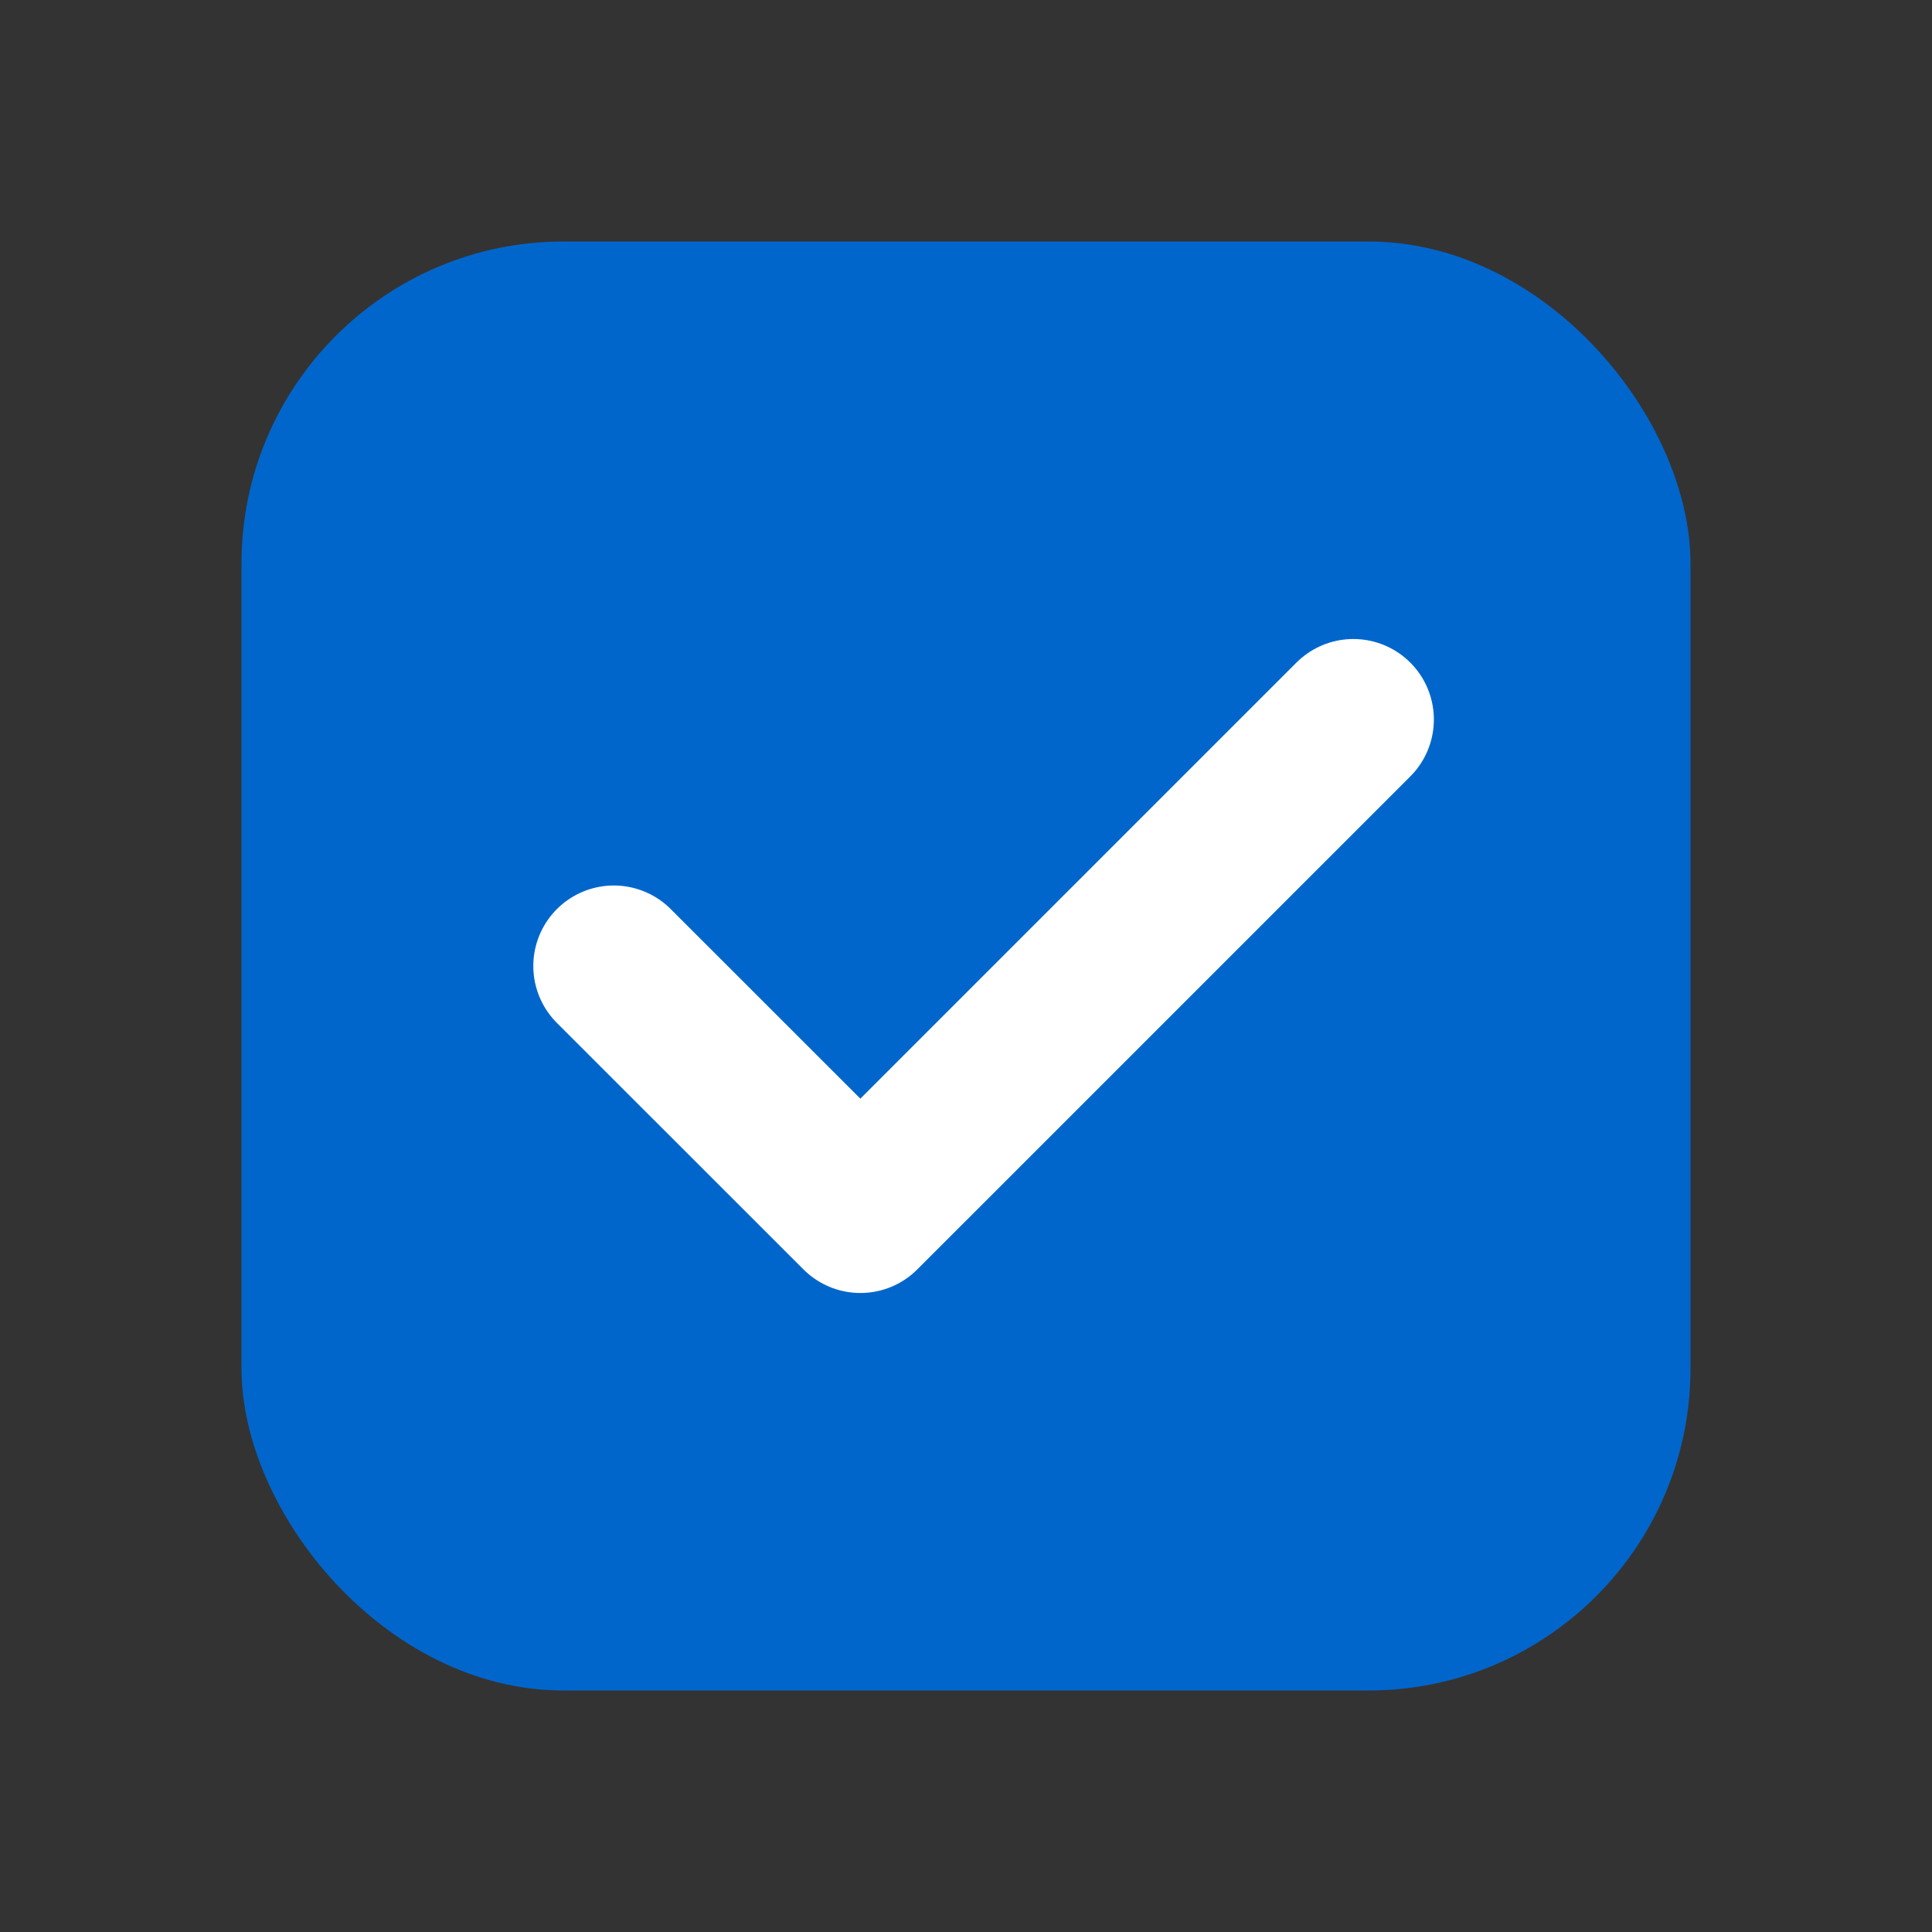 <svg width="24" height="24" viewBox="0 0 24 24" fill="none" xmlns="http://www.w3.org/2000/svg">
<rect x="0" y="0" width="24" height="24" fill="#333333" stroke="none"/>
<rect x="3" y="3" width="18" height="18" rx="4" fill="#0066CC"/>
<path d="M16.812 8.938L10.688 15.062L7.625 12" stroke="white" stroke-width="2" stroke-linecap="round" stroke-linejoin="round"/>
</svg>
